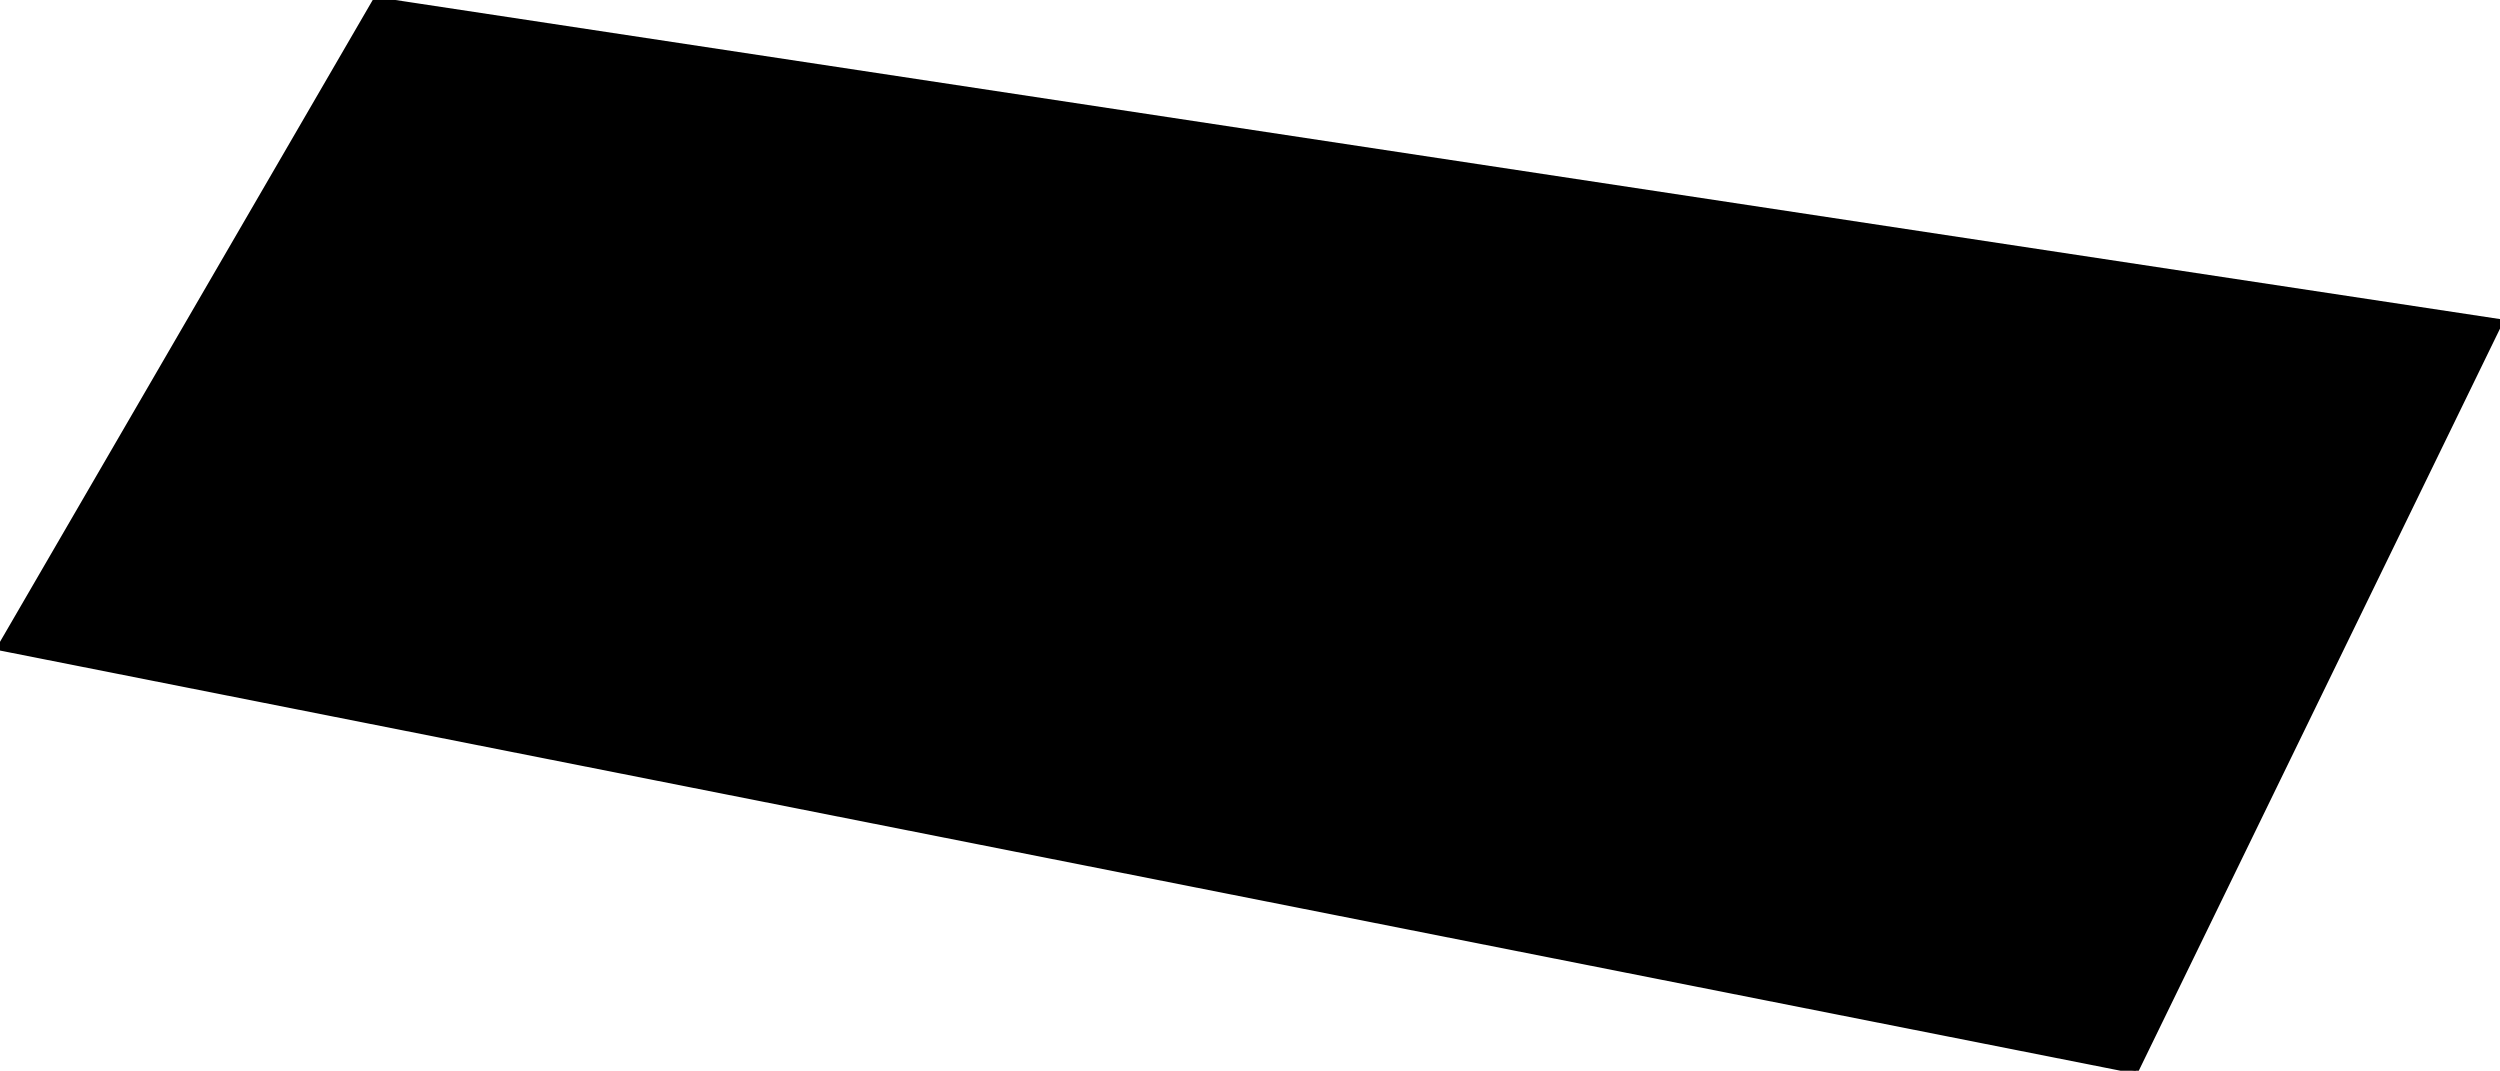<?xml version="1.0" encoding="utf-8"?>
<svg viewBox="36.263 100 431.33 184.737" width="431.33" height="184.737" xmlns="http://www.w3.org/2000/svg">
  <polygon style="stroke: rgb(0, 0, 0);" points="101.146 100 467.593 155.558 404.711 284.737 36.263 211.732"/>
</svg>